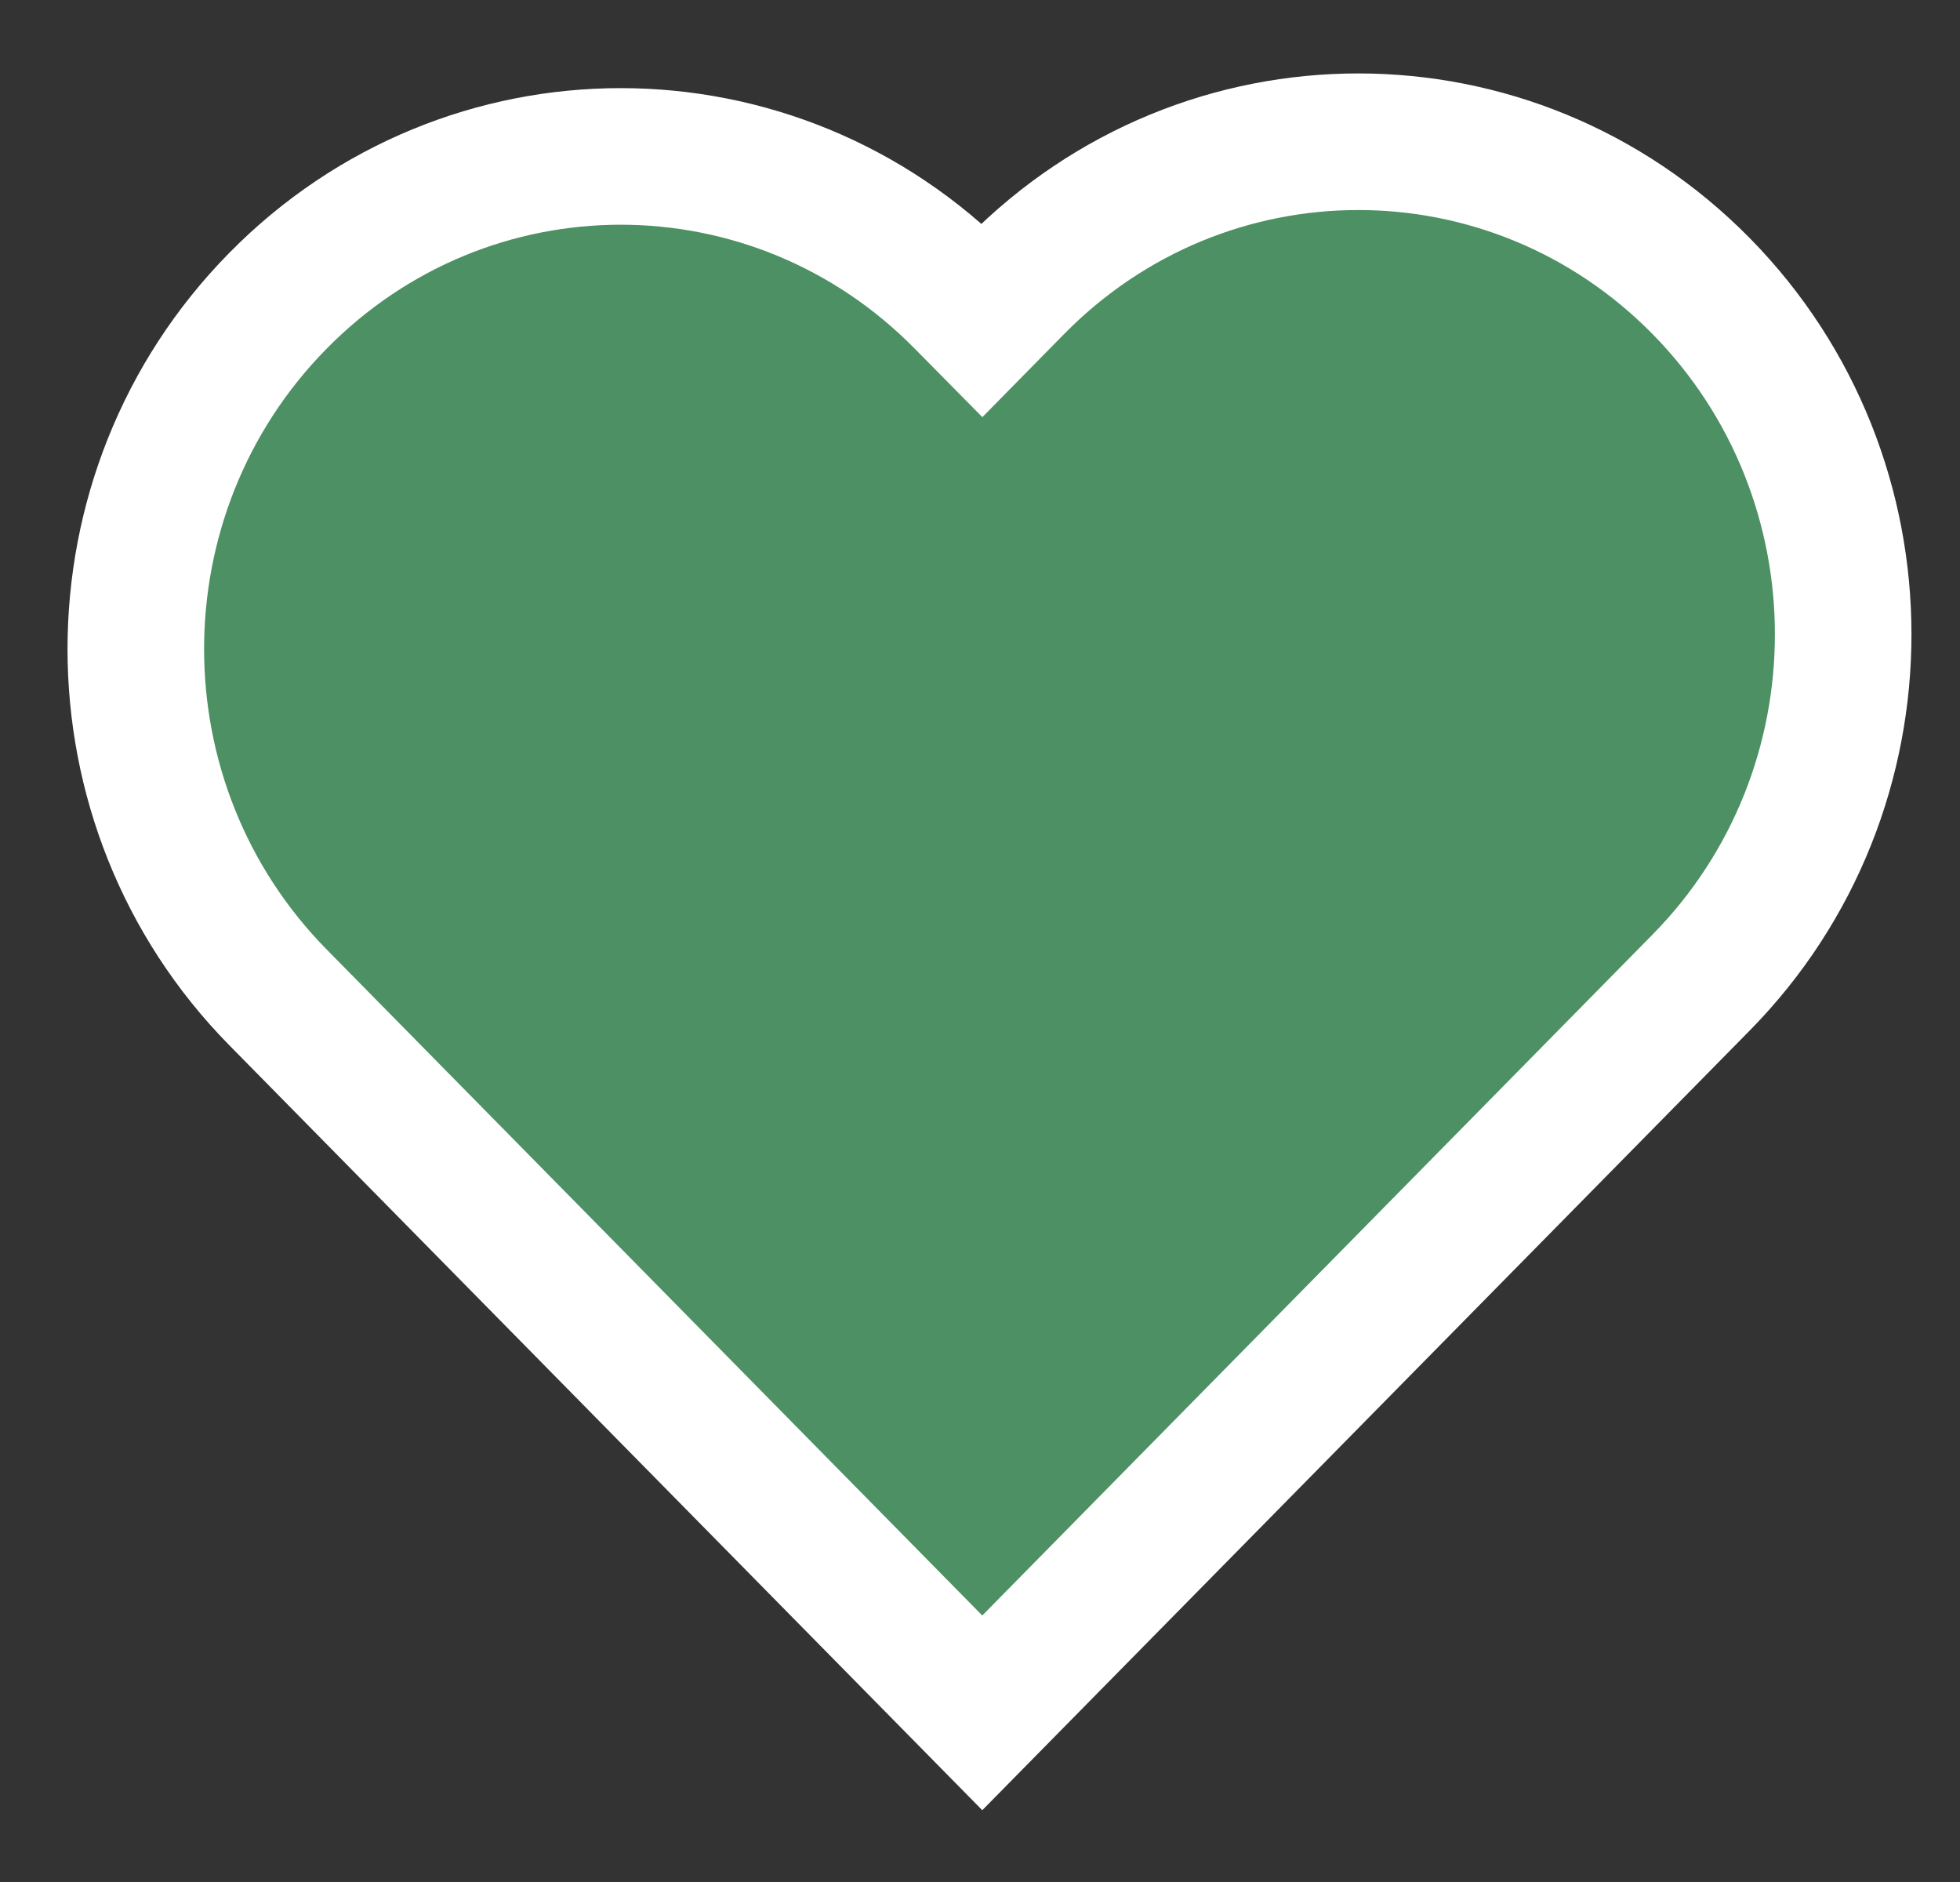 <svg width="25" height="24" viewBox="0 0 25 24" fill="none" xmlns="http://www.w3.org/2000/svg">
<rect x="0" y="0" width="25" height="24" fill="#333333" stroke="none"/>
<path d="M12.529 21.843L3.545 12.718C1.128 10.263 1.128 6.29 3.545 3.836C5.962 1.381 9.873 1.381 12.289 3.836L12.529 4.079L12.953 3.648C15.37 1.194 19.281 1.194 21.698 3.648C24.114 6.103 24.114 10.076 21.698 12.53L12.529 21.843Z" fill="#4C9063" stroke="white" stroke-width="1.742" stroke-miterlimit="10"/>
</svg>
